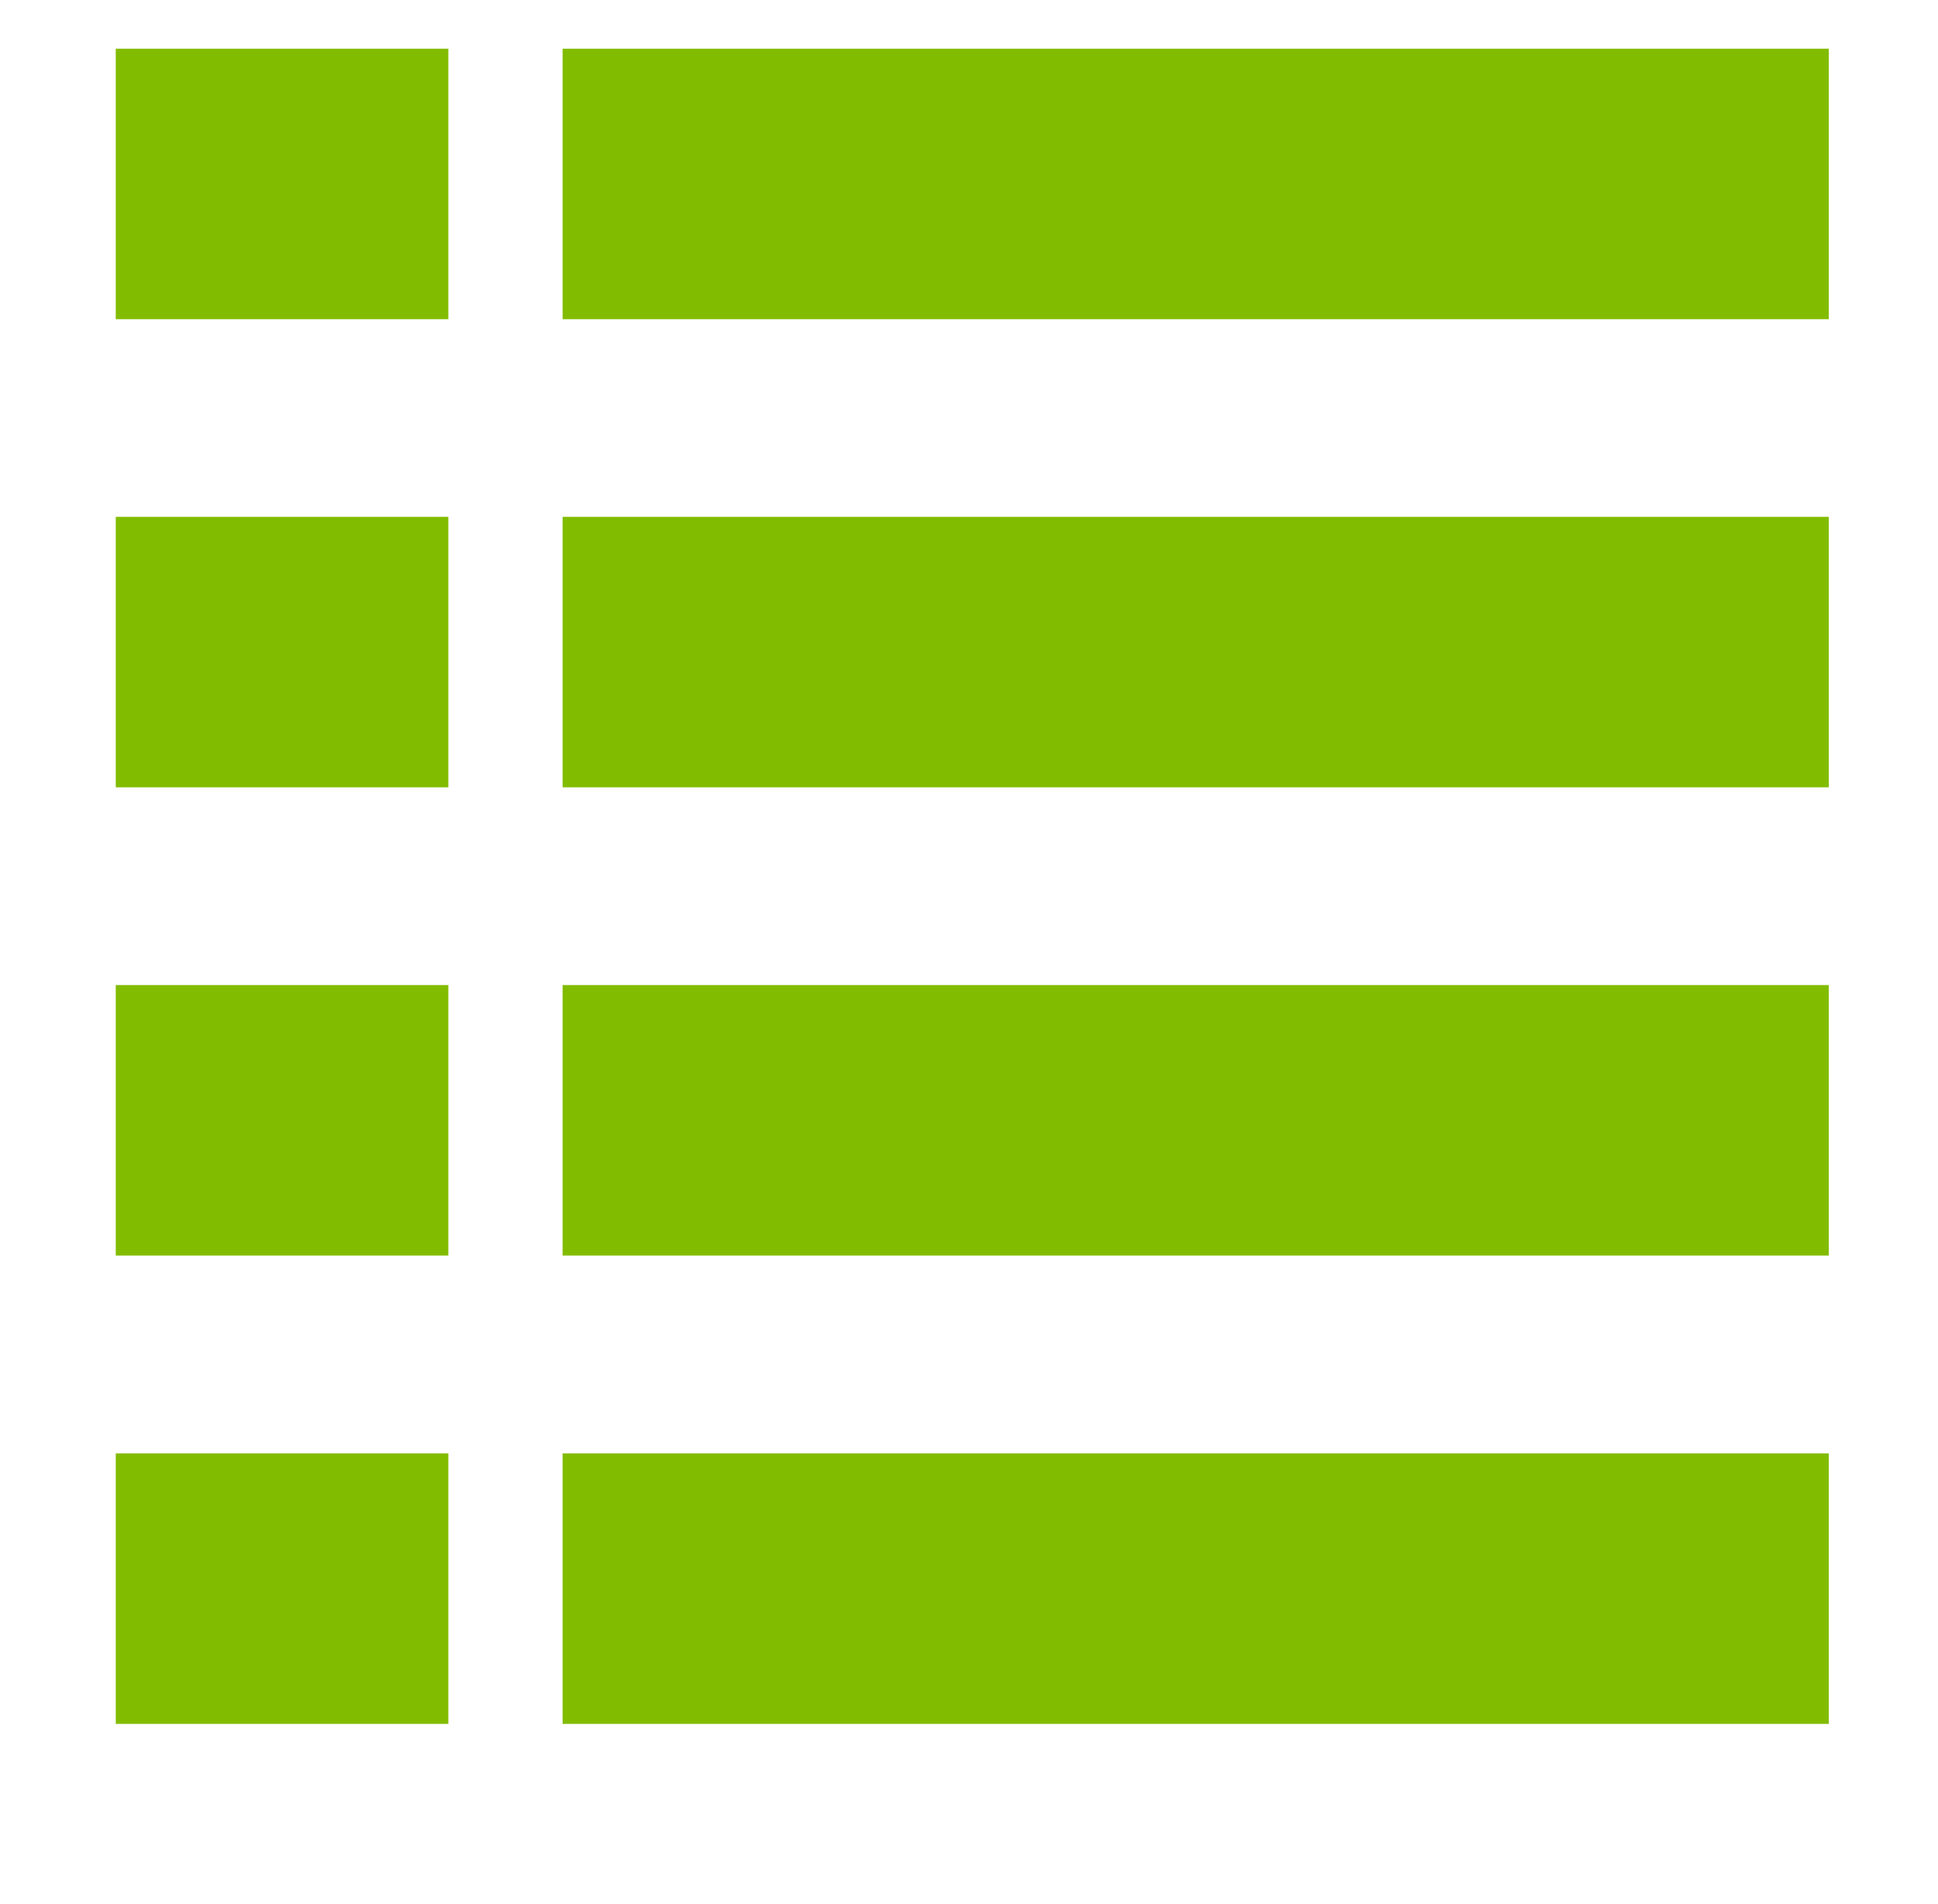 <?xml version="1.0" encoding="utf-8"?>
<!-- Generator: Adobe Illustrator 17.0.2, SVG Export Plug-In . SVG Version: 6.00 Build 0)  -->
<!DOCTYPE svg PUBLIC "-//W3C//DTD SVG 1.1//EN" "http://www.w3.org/Graphics/SVG/1.1/DTD/svg11.dtd">
<svg version="1.1" id="Layer_1" xmlns="http://www.w3.org/2000/svg" xmlns:xlink="http://www.w3.org/1999/xlink" x="0px" y="0px"
	 width="21.495px" height="21.118px" viewBox="0 0 21.495 21.118" enable-background="new 0 0 21.495 21.118" xml:space="preserve">
<g>
	<g>
		<rect x="6.24" y="0.54" fill="#82BC00" width="14.044" height="3"/>
	</g>
	<g>
		<rect x="1.284" y="0.54" fill="#82BC00" width="3.689" height="3"/>
	</g>
	<g>
		<rect x="6.24" y="5.732" fill="#82BC00" width="14.044" height="3"/>
	</g>
	<g>
		<rect x="1.284" y="5.732" fill="#82BC00" width="3.689" height="3"/>
	</g>
	<g>
		<rect x="6.24" y="10.925" fill="#82BC00" width="14.044" height="3"/>
	</g>
	<g>
		<rect x="1.284" y="10.925" fill="#82BC00" width="3.689" height="3"/>
	</g>
	<g>
		<rect x="6.24" y="16.119" fill="#82BC00" width="14.044" height="3"/>
	</g>
	<g>
		<rect x="1.284" y="16.119" fill="#82BC00" width="3.689" height="3"/>
	</g>
</g>
</svg>
